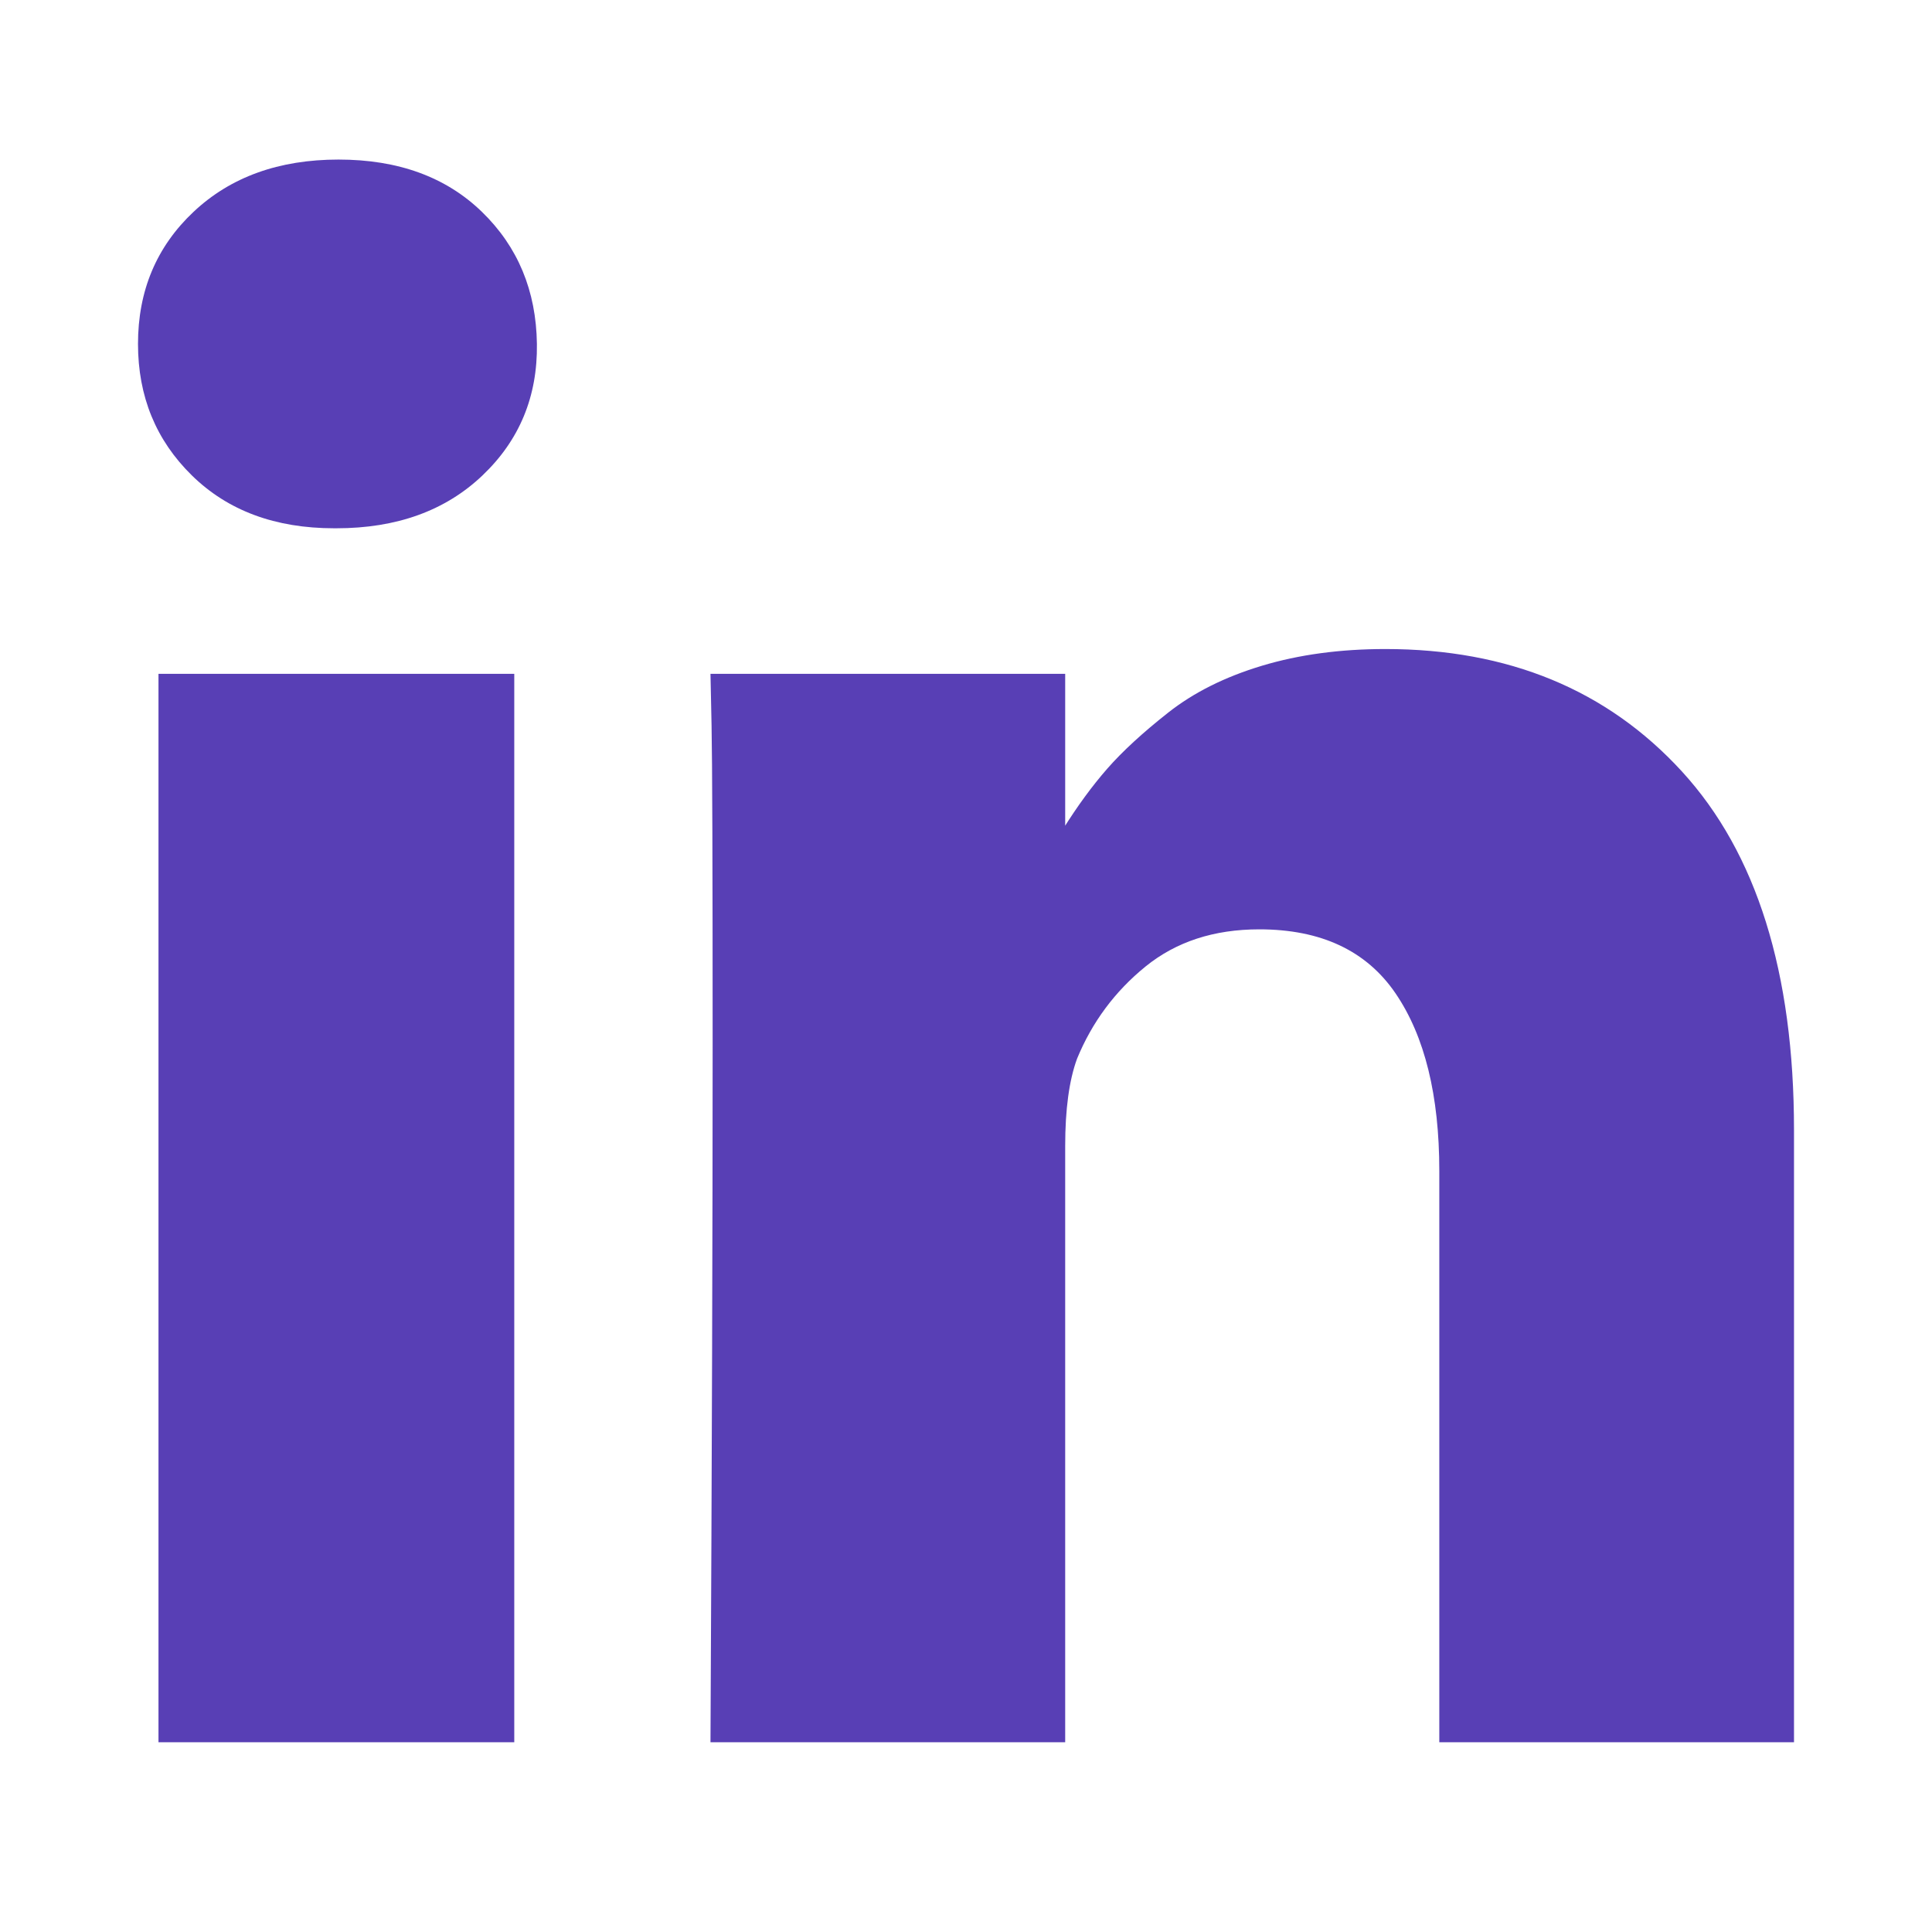 <?xml version="1.0" standalone="no"?><!DOCTYPE svg PUBLIC "-//W3C//DTD SVG 1.1//EN" "http://www.w3.org/Graphics/SVG/1.1/DTD/svg11.dtd"><svg t="1625011040993" class="icon" viewBox="0 0 1024 1024" version="1.1" xmlns="http://www.w3.org/2000/svg" p-id="2772" xmlns:xlink="http://www.w3.org/1999/xlink" width="32" height="32"><defs><style type="text/css"></style></defs><path d="M272.571 357.143v566.286H84V357.143h188.571z m12-174.857q0.571 41.714-28.857 69.714T178.286 280h-1.143q-46.857 0-75.429-28T73.143 182.286q0-42.286 29.429-70T179.429 84.571t76 27.714T284.571 182.286z m666.286 416.571v324.571h-188v-302.857q0-60-23.143-94T667.429 492.571q-36 0-60.286 19.714T570.857 561.143q-6.286 17.143-6.286 46.286v316H376.571q1.143-228 1.143-369.714t-0.571-169.143l-0.571-27.429h188v82.286h-1.143q11.429-18.286 23.429-32t32.286-29.714 49.714-24.857T734.286 344q97.714 0 157.143 64.857t59.429 190z" p-id="2773" fill="#583FB5"></path></svg>